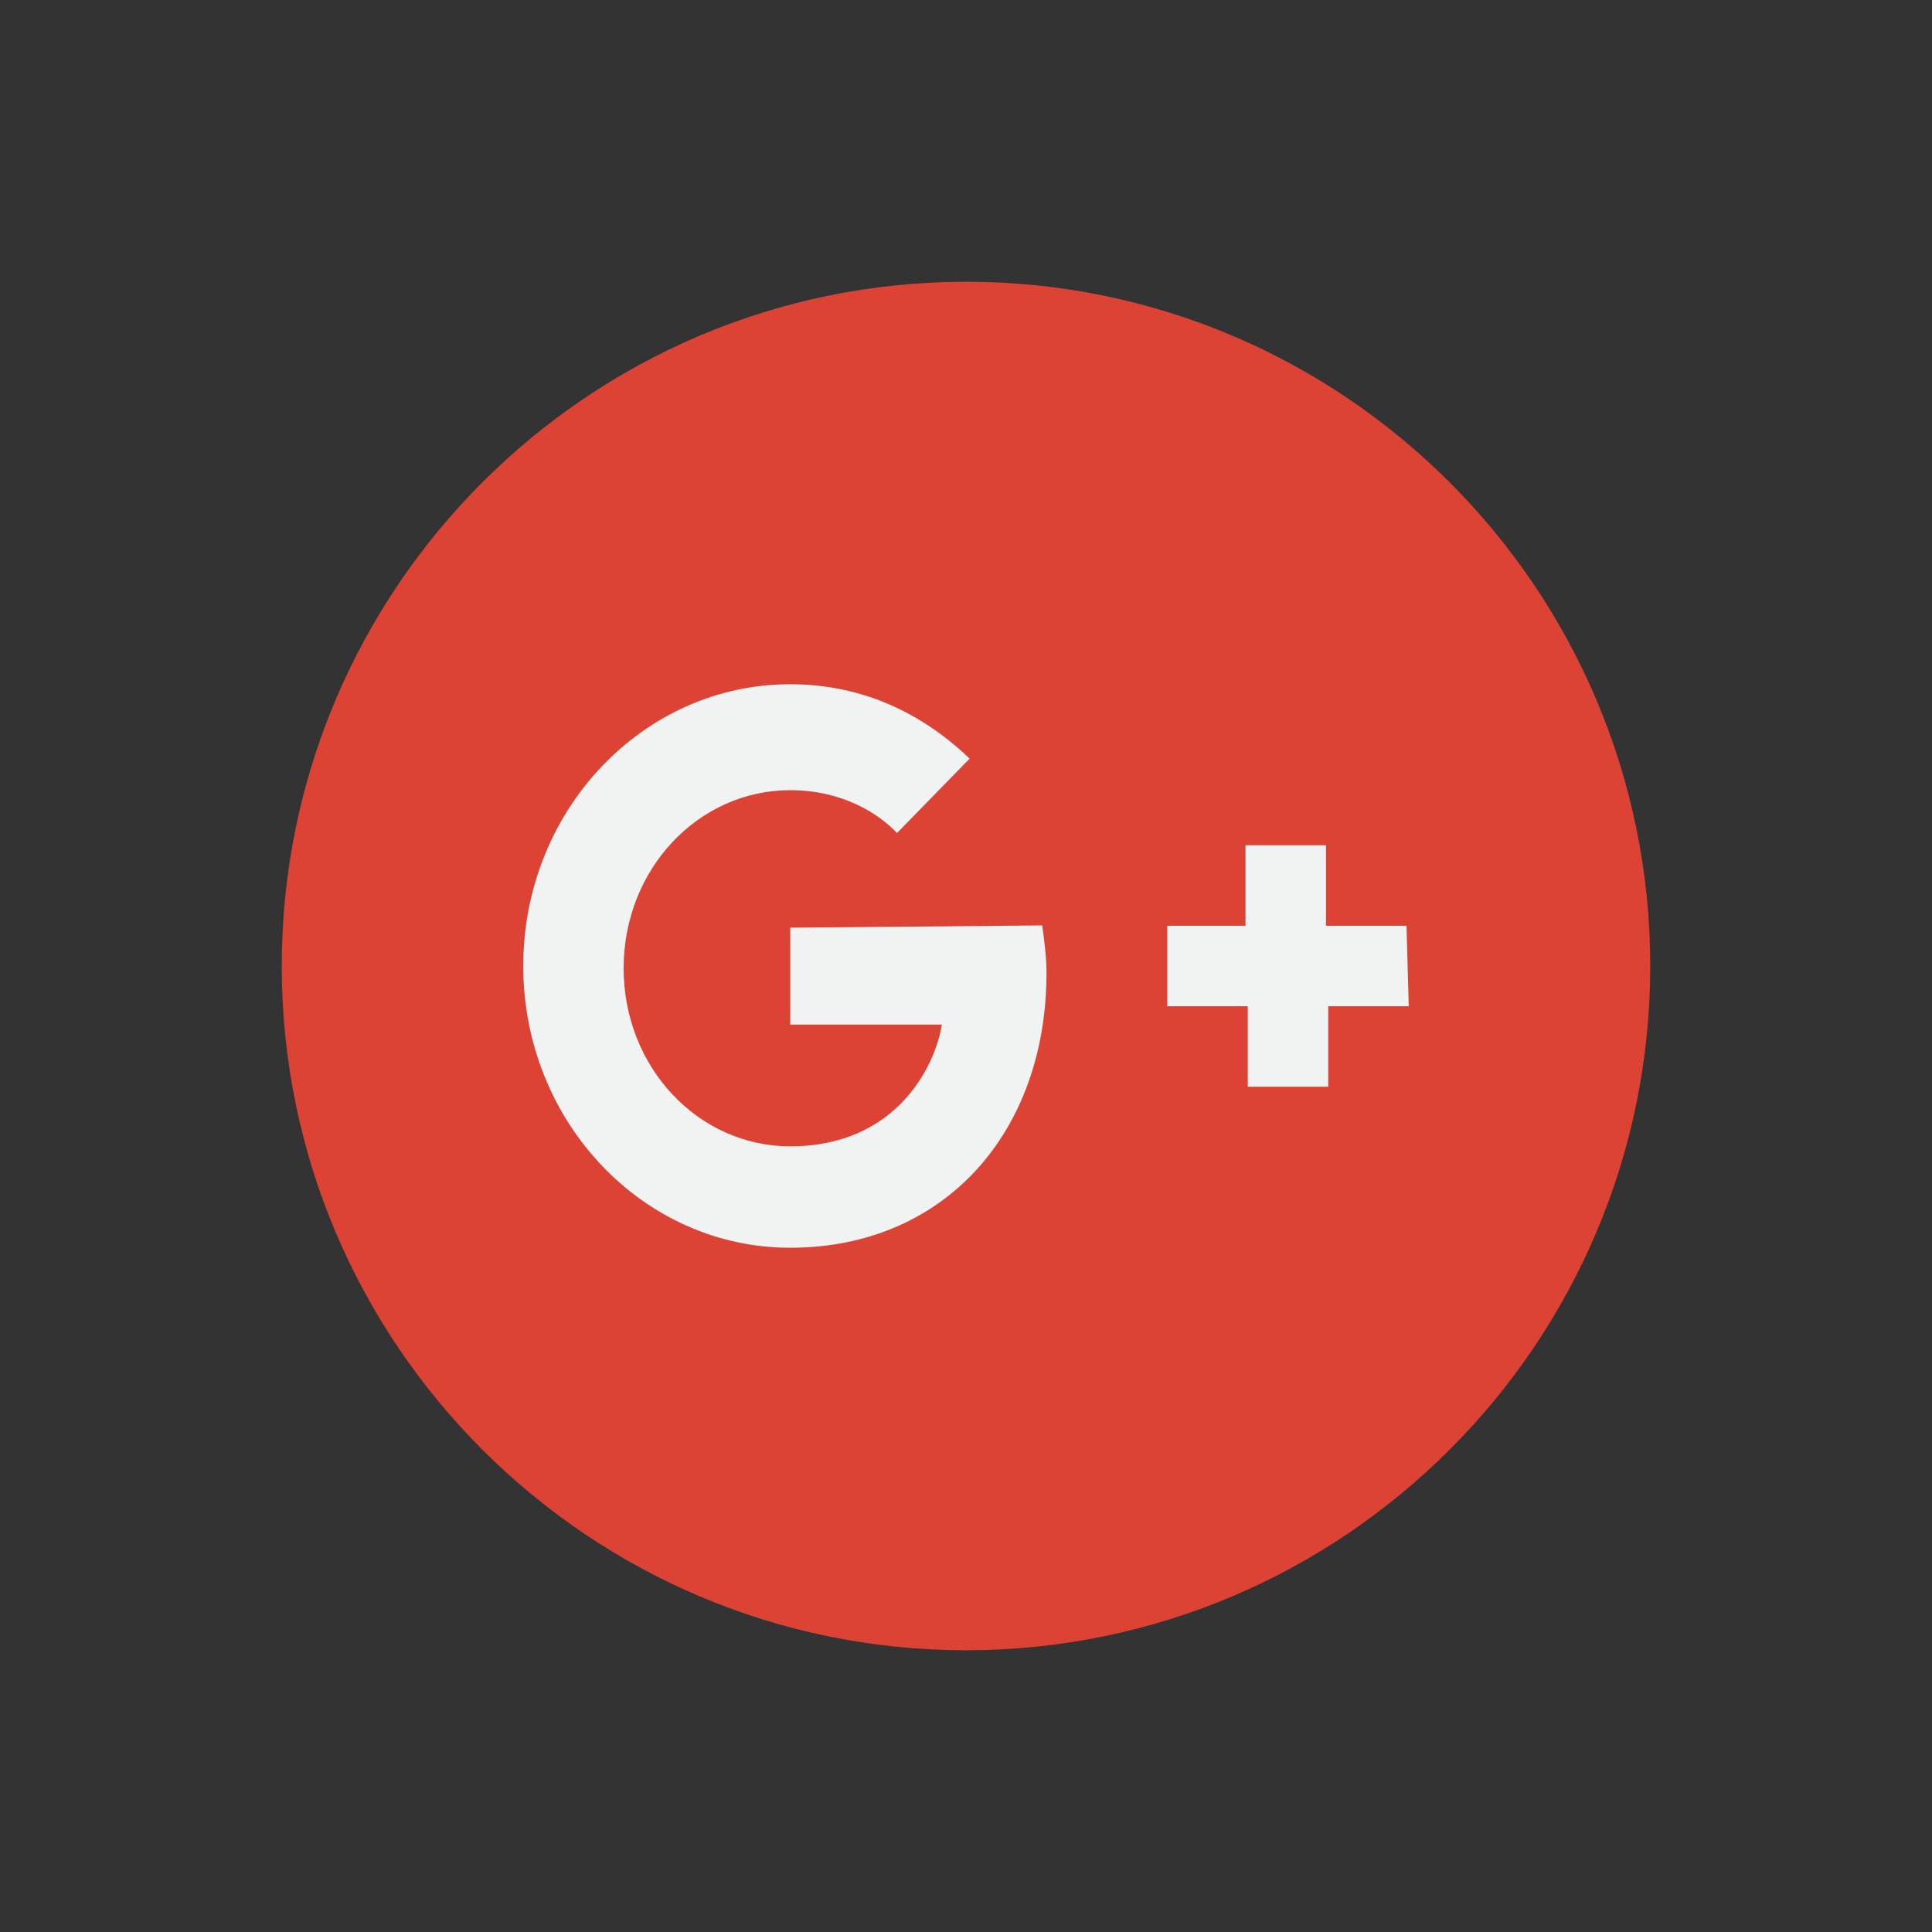 <?xml version="1.0" encoding="UTF-8"?>
<svg width="48px" height="48px" viewBox="0 0 48 48" version="1.1" xmlns="http://www.w3.org/2000/svg" xmlns:xlink="http://www.w3.org/1999/xlink">
    <rect x="0" y="0" width="48" height="48" fill="#333333" stroke="none"/>
    <!-- Generator: Sketch 51.3 (57544) - http://www.bohemiancoding.com/sketch -->
    <title>Artboard 3</title>
    <desc>Created with Sketch.</desc>
    <defs></defs>
    <g id="Artboard-3" stroke="none" stroke-width="1" fill="none" fill-rule="evenodd">
        <g id="google-plus" transform="translate(7, 7)" fill-rule="nonzero">
            <path d="M0,17 C0,7.623 7.623,0 17,0 C26.377,0 34,7.623 34,17 C34,26.377 26.377,34 17,34 C7.623,34 0,26.377 0,17 Z" id="Shape" fill="#DC4335"></path>
            <path d="M12.633,16.048 L12.633,18.456 L16.4,18.456 C16.241,19.464 15.286,21.48 12.633,21.48 C10.351,21.48 8.494,19.52 8.494,17.056 C8.494,14.592 10.351,12.632 12.633,12.632 C13.906,12.632 14.808,13.192 15.286,13.696 L17.09,11.848 C15.922,10.728 14.437,10 12.633,10 C8.971,10 6,13.136 6,17 C6,20.864 8.971,24 12.633,24 C16.453,24 19,21.144 19,17.168 C19,16.776 18.947,16.384 18.894,15.992 L12.633,16.048 Z" id="Shape" fill="#F1F2F2"></path>
            <polygon id="Shape" fill="#F1F2F2" points="27.944 16 25.944 16 25.944 14 23.944 14 23.944 16 22 16 22 18 24 18 24 20 26 20 26 18 28 18"></polygon>
        </g>
    </g>
</svg>
